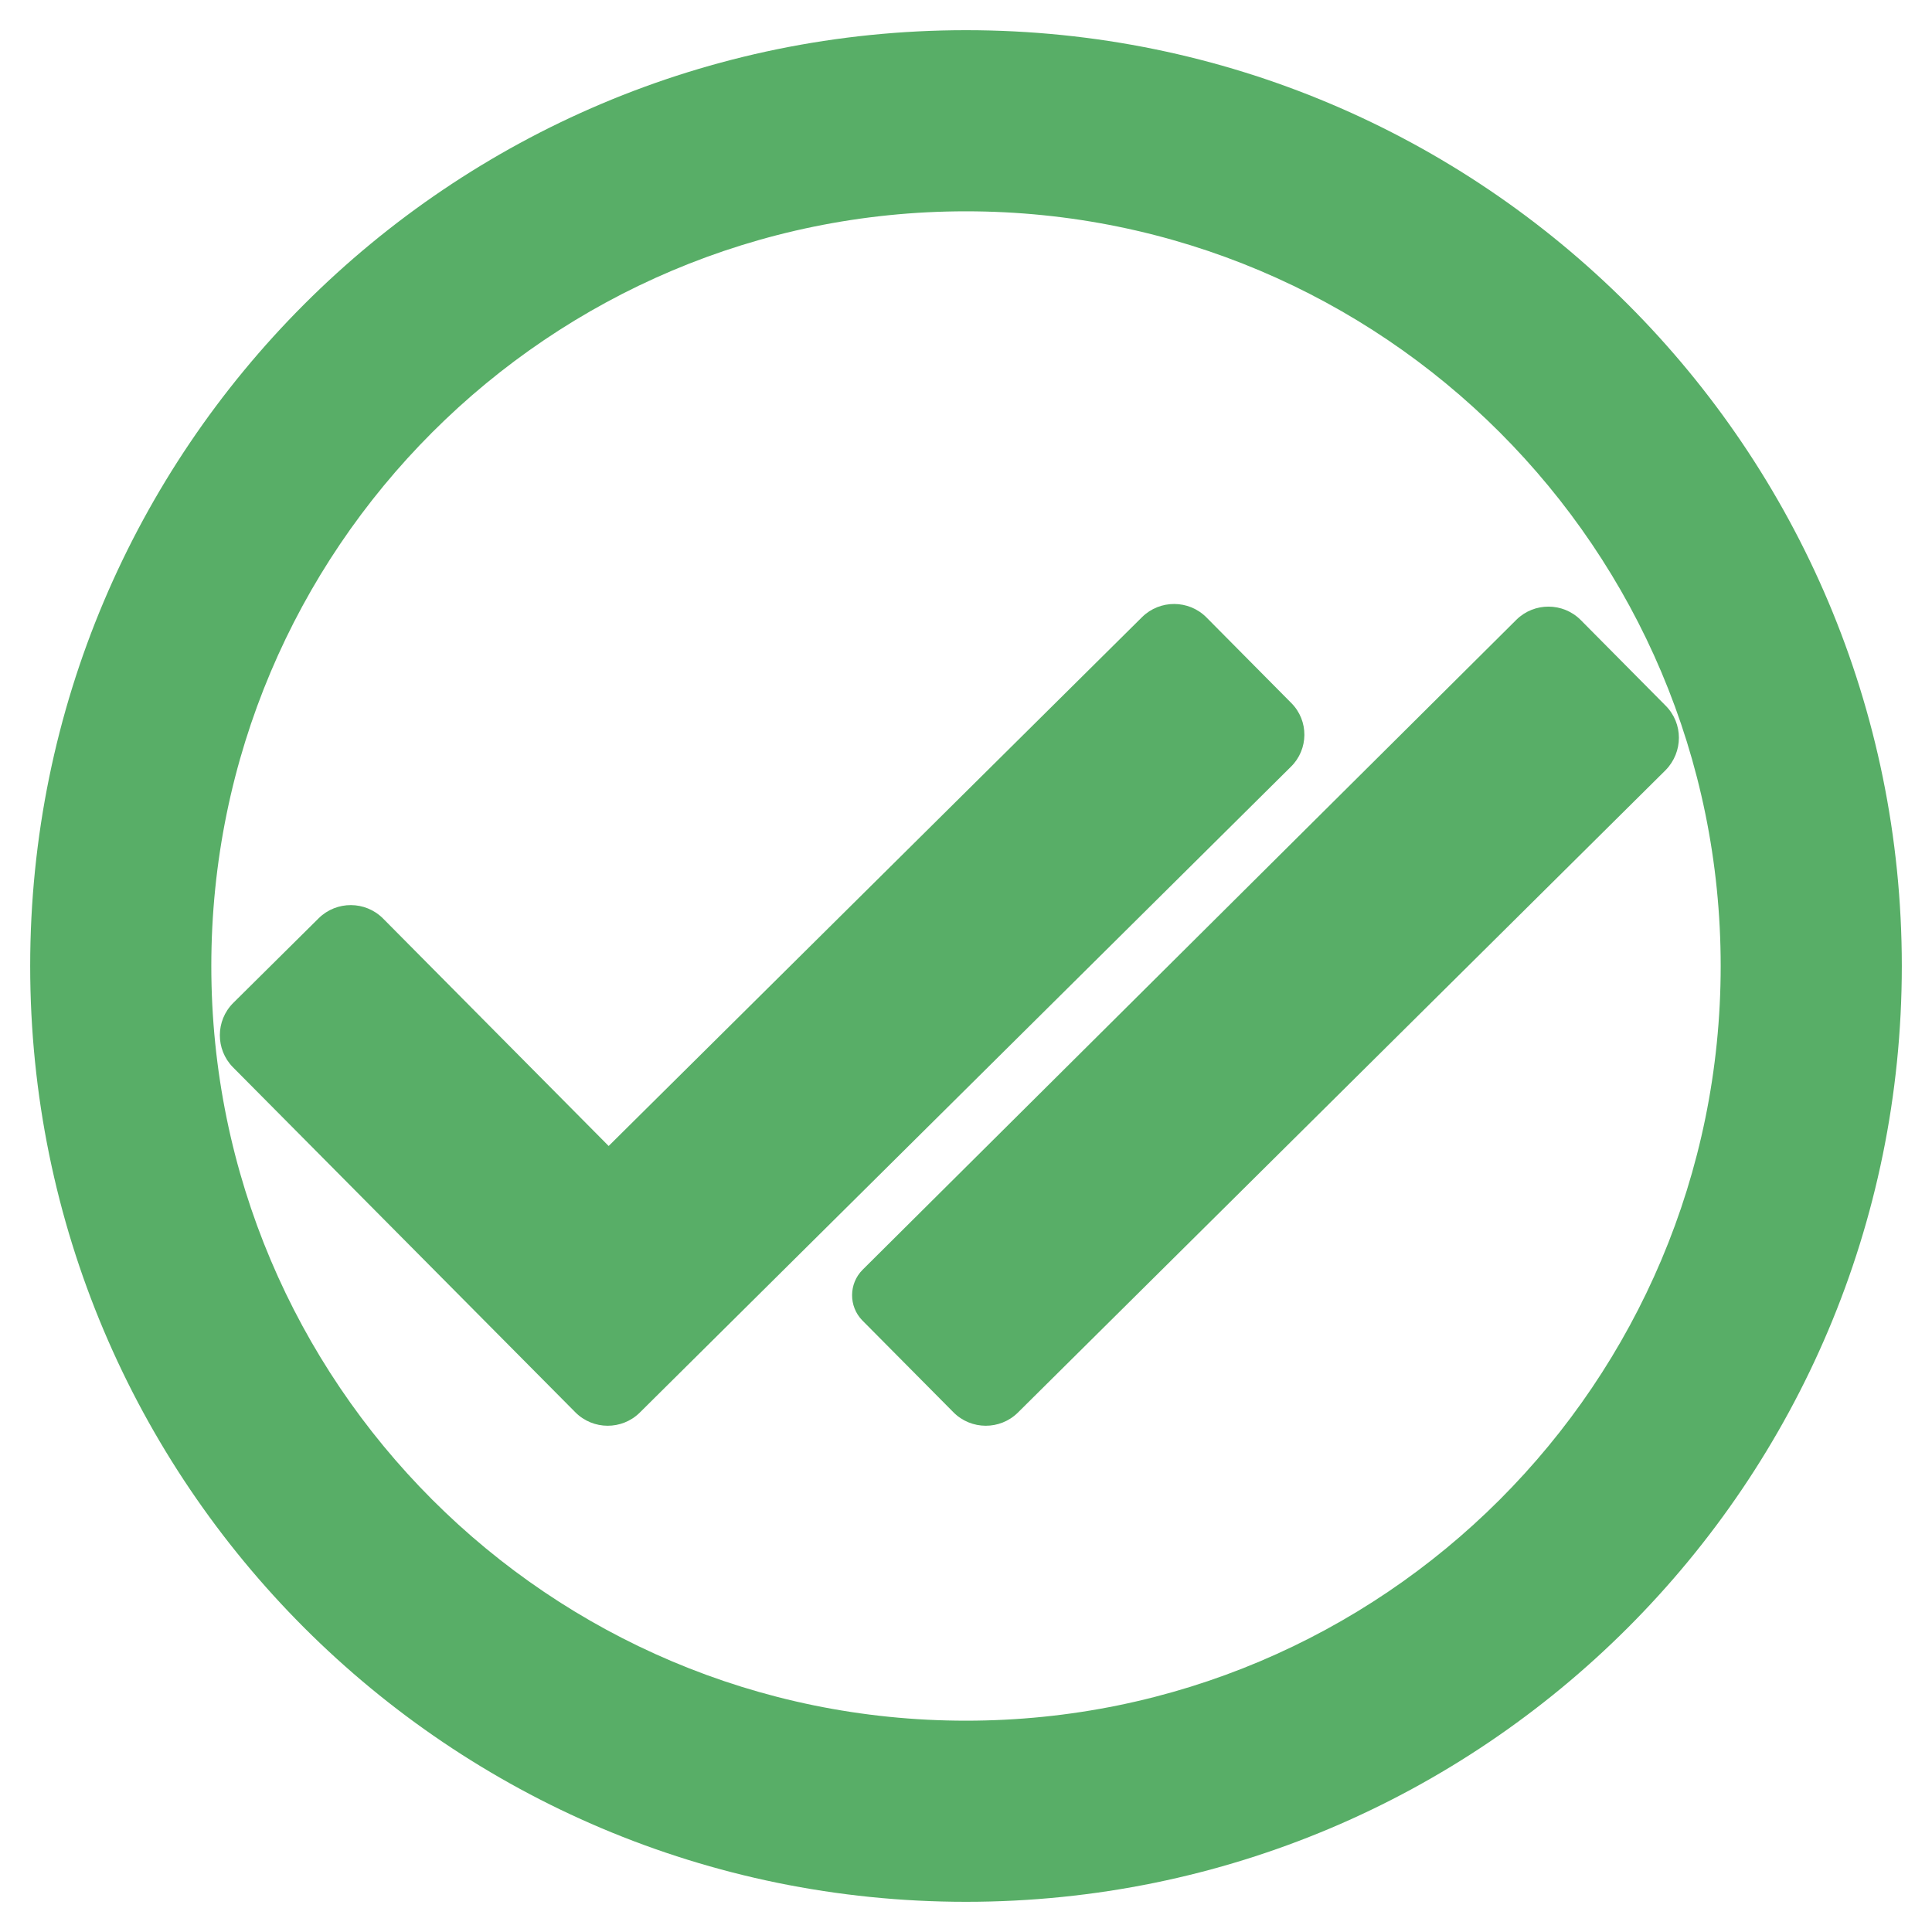 <?xml version="1.0" encoding="utf-8"?>
<!-- Generator: Adobe Illustrator 24.0.1, SVG Export Plug-In . SVG Version: 6.00 Build 0)  -->
<svg version="1.1" id="Layer_1" focusable="false" xmlns="http://www.w3.org/2000/svg" xmlns:xlink="http://www.w3.org/1999/xlink"
	 x="0px" y="0px" viewBox="0 0 512 512" style="enable-background:new 0 0 512 512;" xml:space="preserve">
<path fill='#58AE67' d="M256,8C119,8,8,119,8,256s111,248,248,248s248-111,248-248S393,8,256,8z M256,456c-110.5,0-200-89.5-200-200
	S145.5,56,256,56s200,89.5,200,200S366.5,456,256,456z"/>
<path fill='#58AE67' d="M441.4,187l-22.5-22.7c-4.7-4.7-12.3-4.7-17-0.1L228.6,336.5c-3.7,3.7-3.7,9.7-0.1,13.4l24.2,24.4c4.7,4.7,12.3,4.7,17,0.1
	l171.7-170.3C446.1,199.3,446.1,191.7,441.4,187z"/>
<path fill='#58AE67' d="M342.2,186.3l-22.5-22.7c-4.7-4.7-12.3-4.7-17-0.1L161.3,303.7l-59.8-60.3c-4.7-4.7-12.3-4.7-17-0.1l-22.7,22.5
	c-4.7,4.7-4.7,12.3-0.1,17l90.8,91.5c4.7,4.7,12.3,4.7,17,0.1l172.6-171.2C346.8,198.6,346.9,191,342.2,186.3z"/>
</svg>
